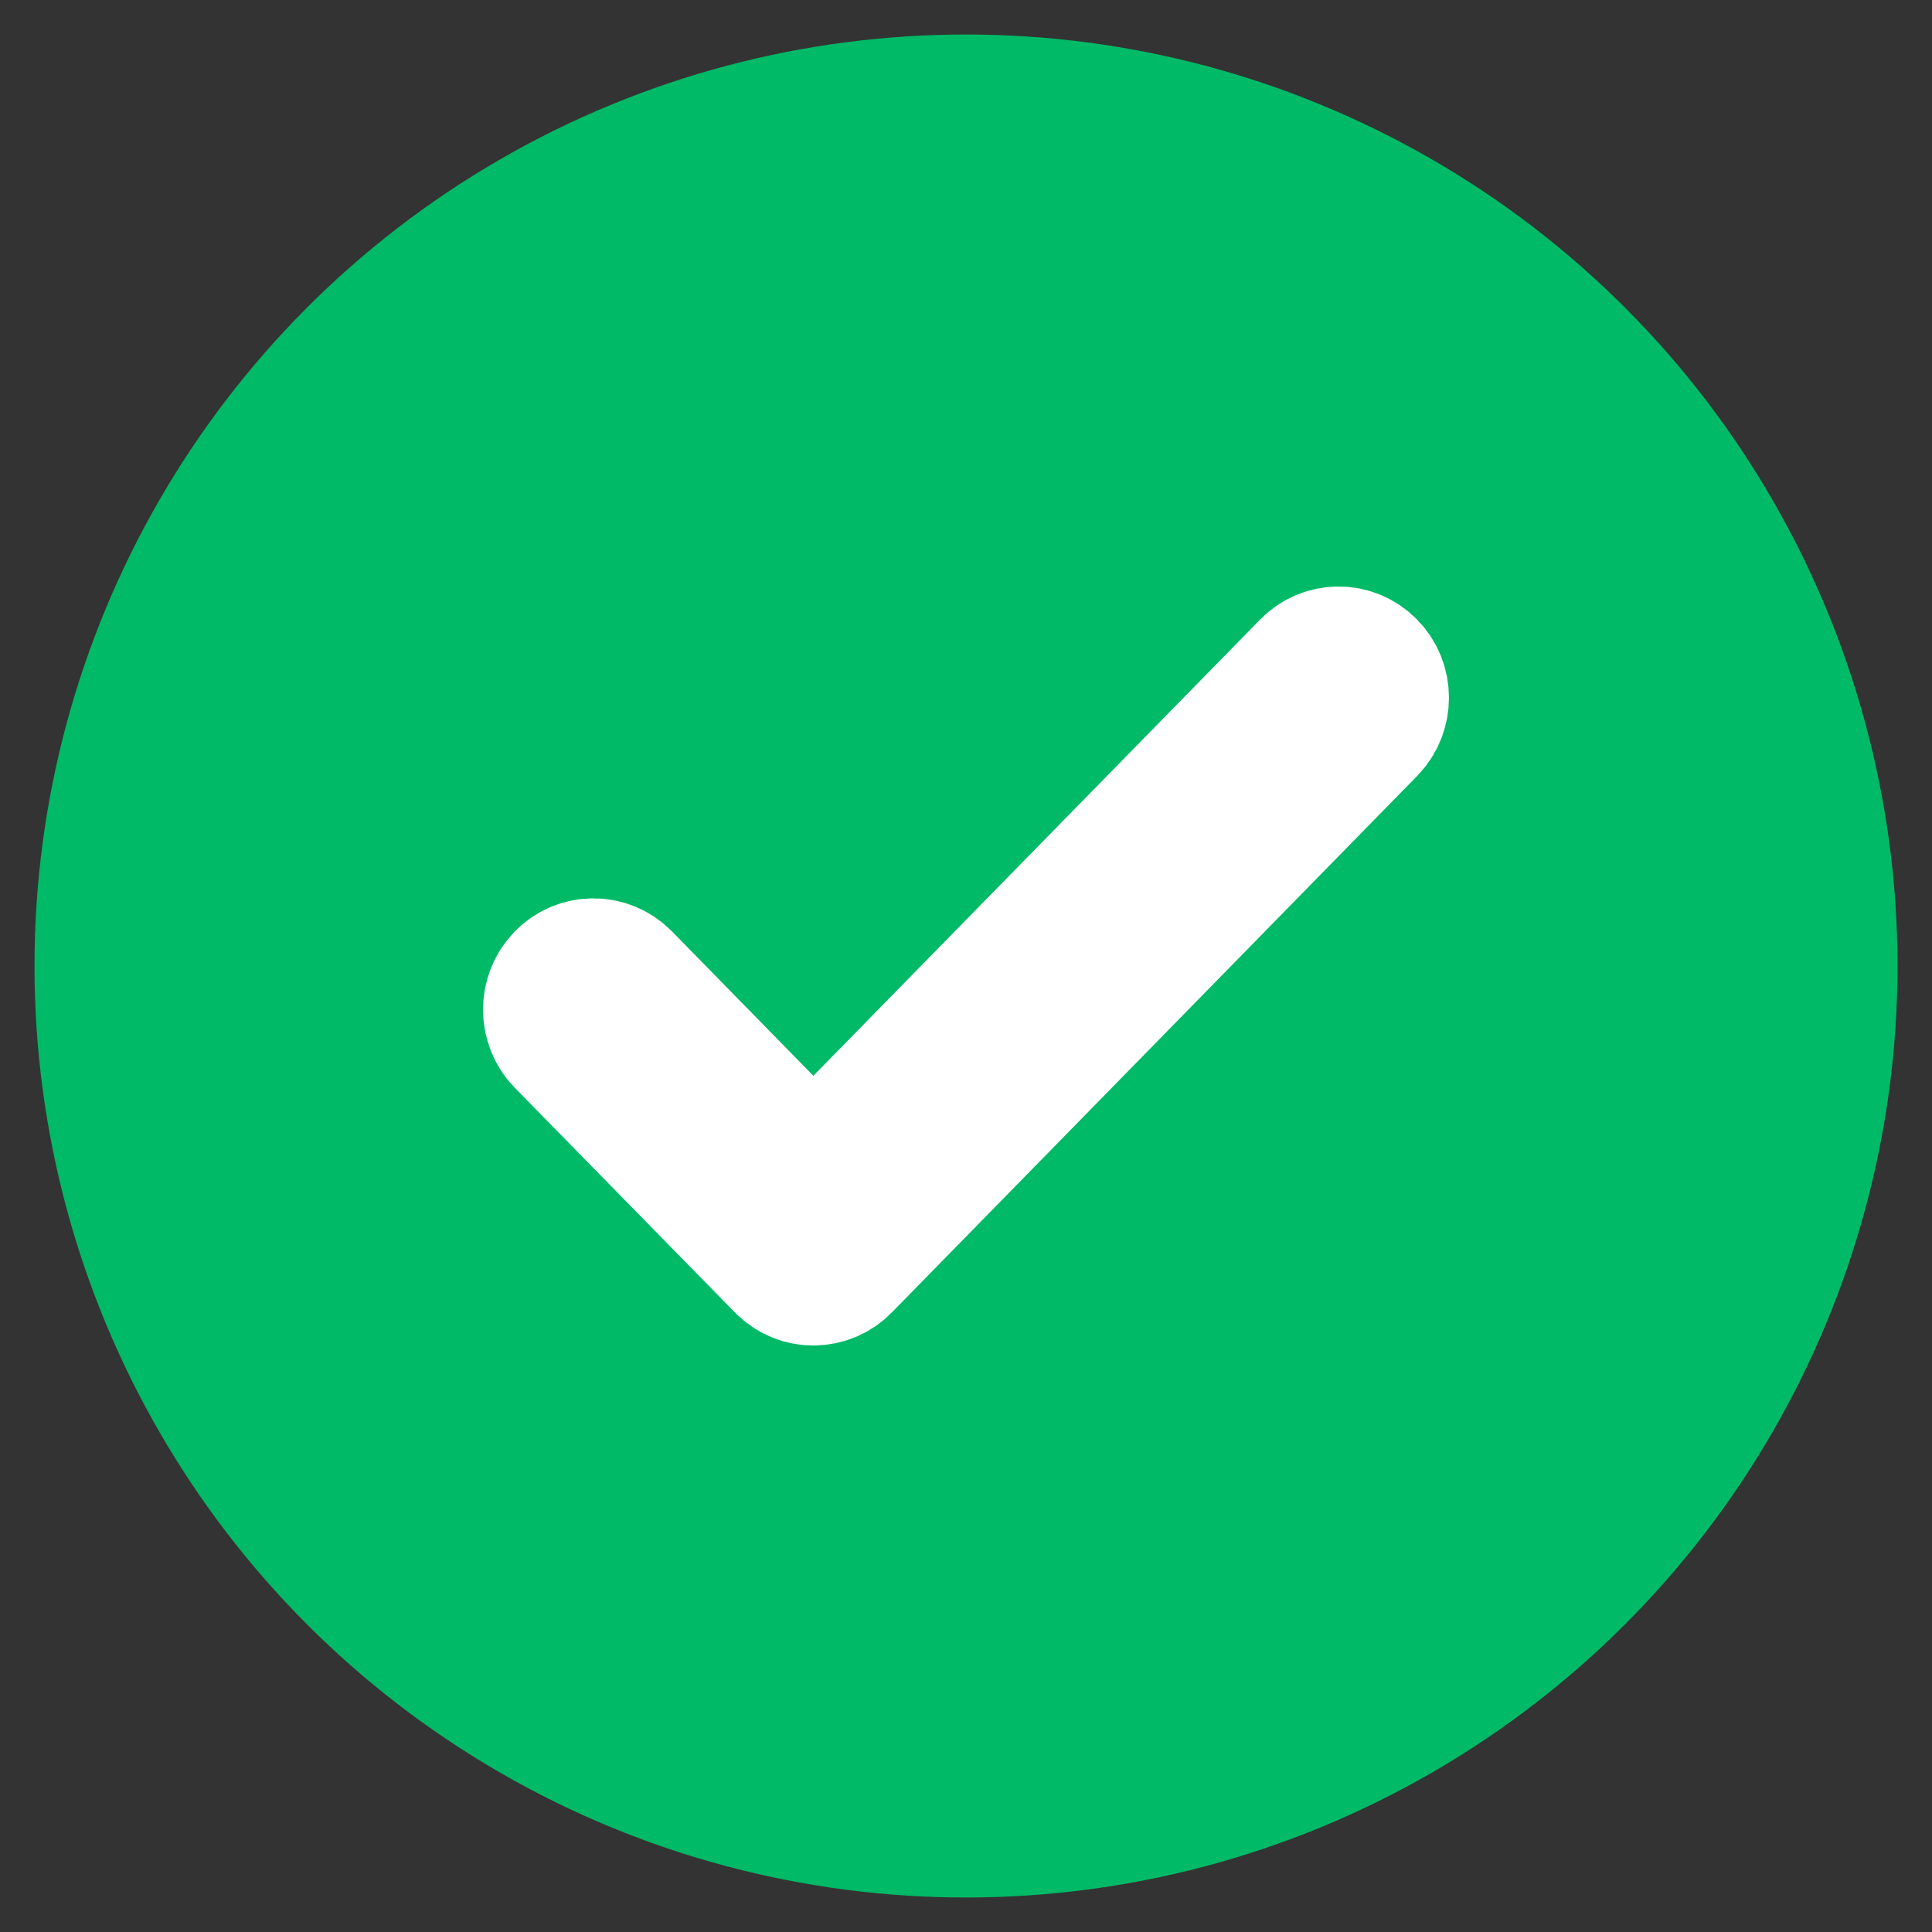 
<svg width="14" height="14" viewBox="0 0 14 14" fill="none" xmlns="http://www.w3.org/2000/svg">
<rect x="0" y="0" width="14" height="14" fill="#333333" stroke="none"/>
<circle cx="7" cy="7" r="6.75" fill="#00BA67"/>
<path fill-rule="evenodd" clip-rule="evenodd" d="M9.912 4.84C9.795 4.72 9.605 4.72 9.488 4.84L5.894 8.51L4.512 7.099C4.395 6.98 4.205 6.98 4.088 7.099C3.971 7.219 3.971 7.413 4.088 7.533L5.682 9.16C5.799 9.28 5.989 9.28 6.106 9.16L9.912 5.273C10.029 5.153 10.029 4.959 9.912 4.84Z" fill="white" stroke="white" strokeWidth="0.5"/>
</svg>
